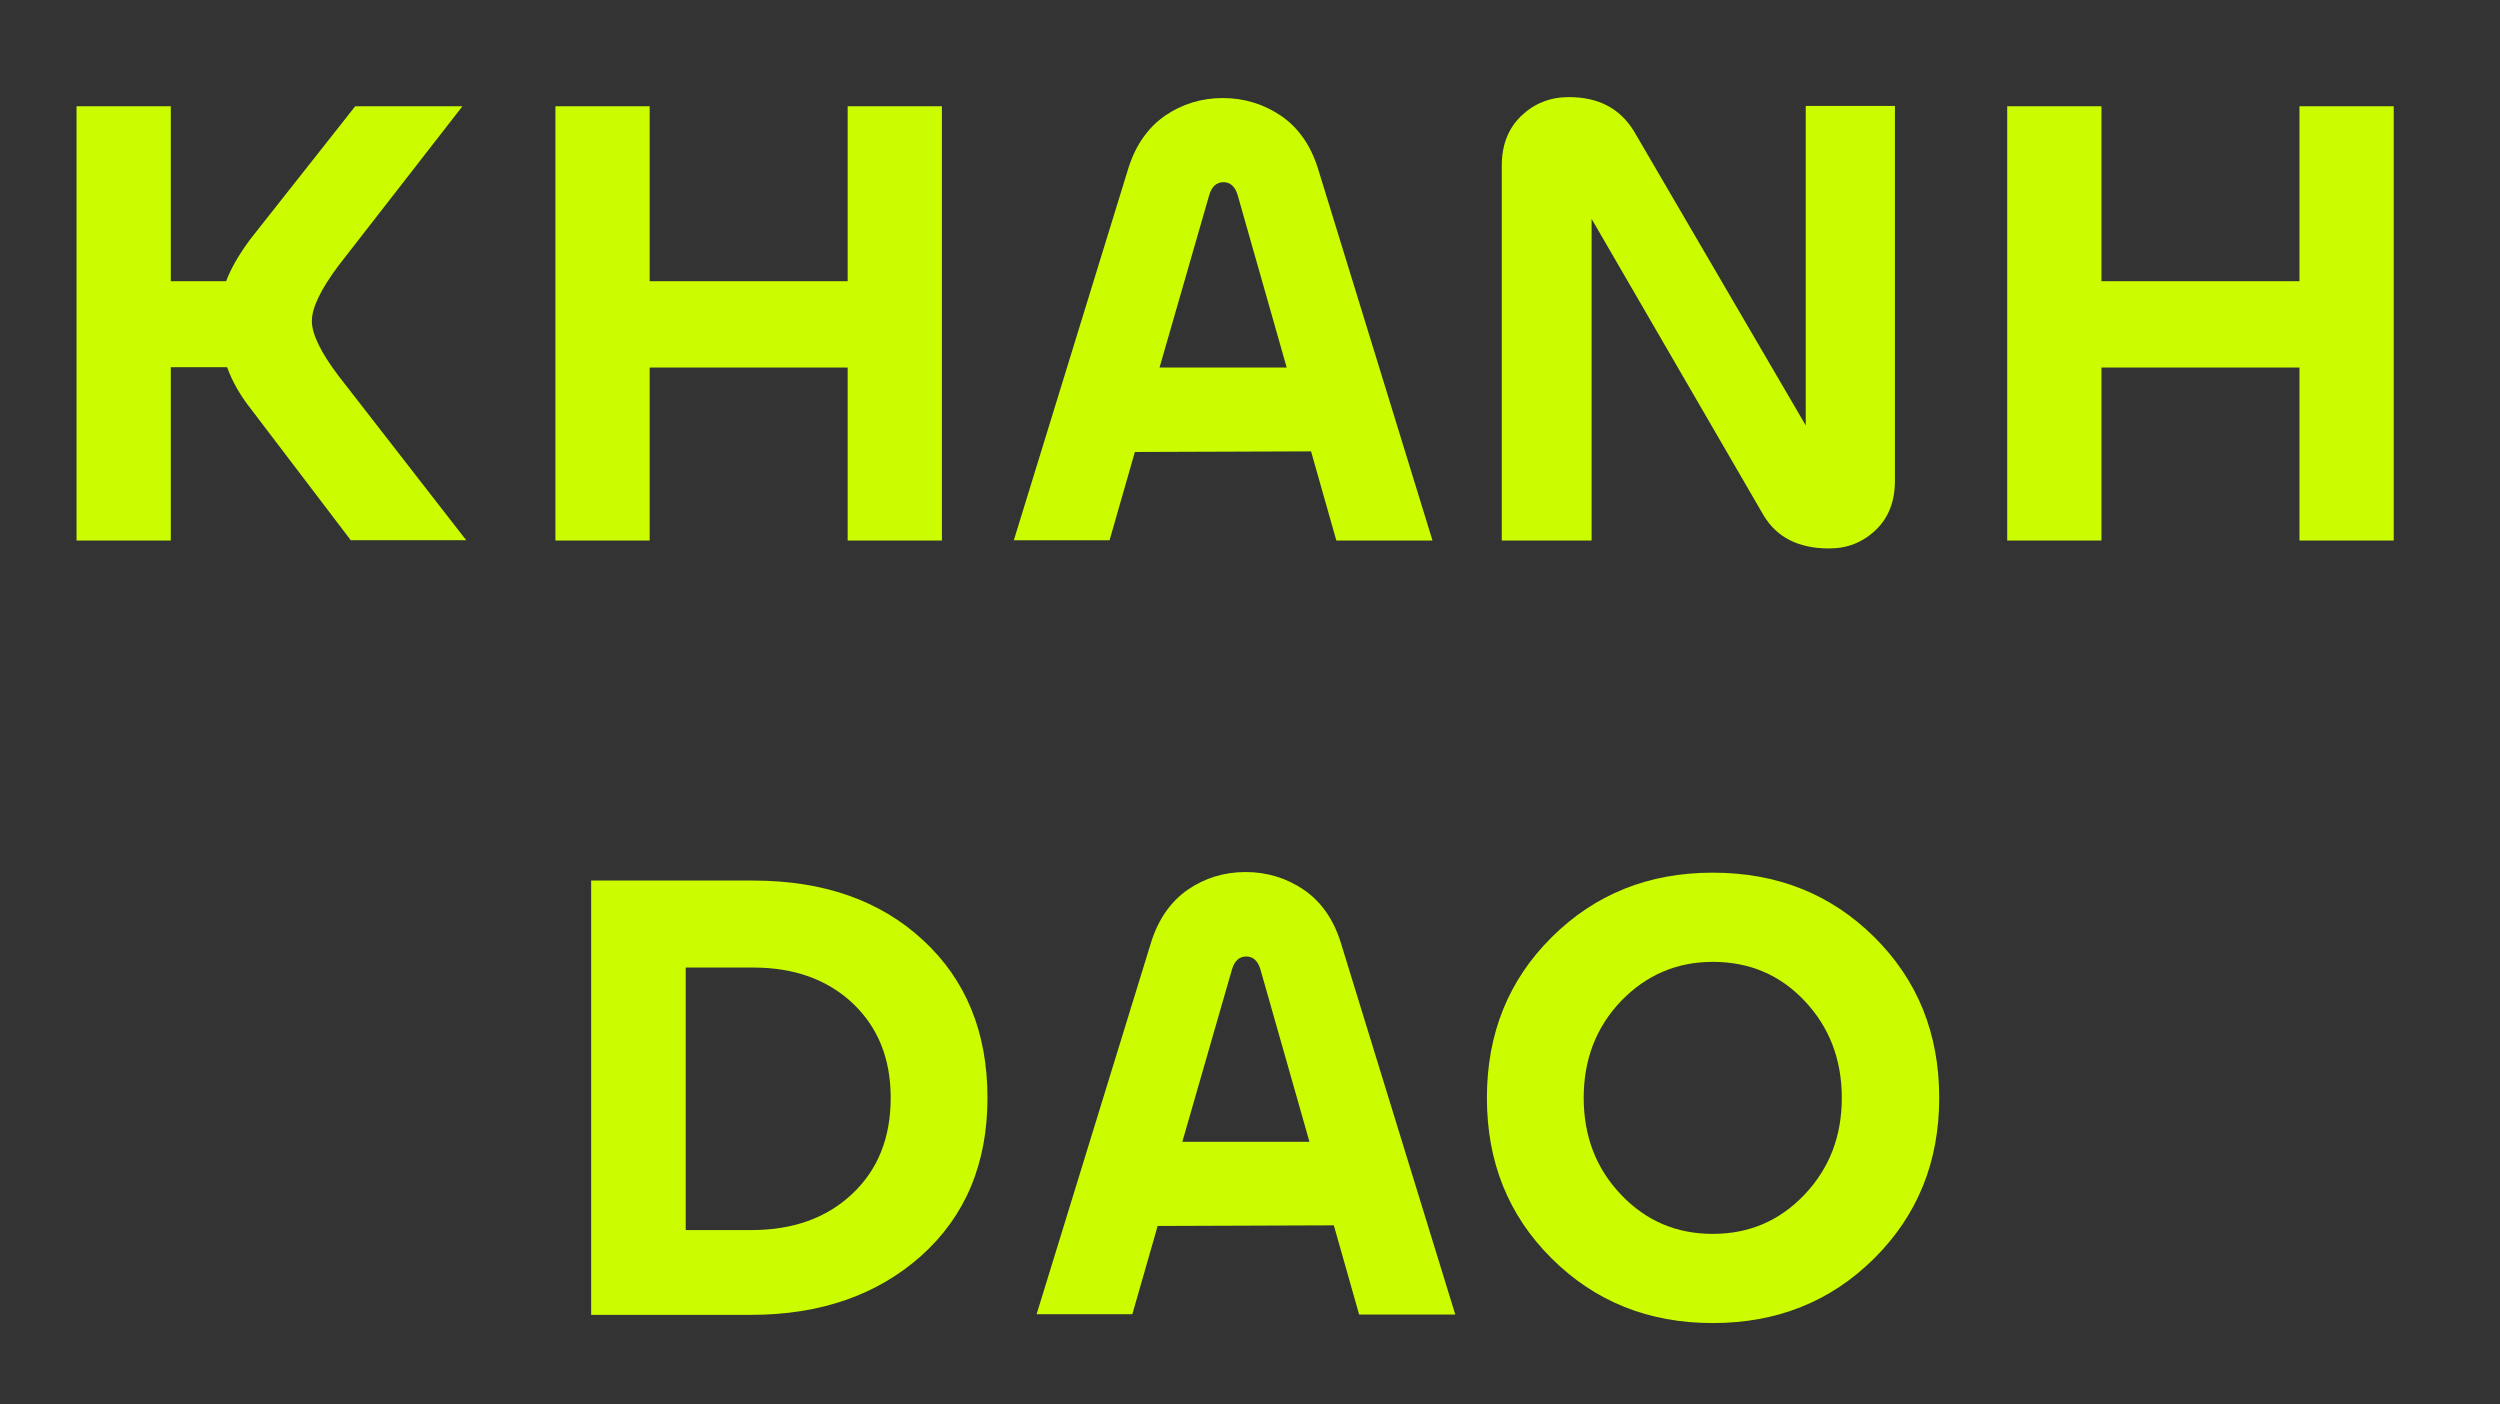 <?xml version="1.0" encoding="utf-8"?>
<!-- Generator: Adobe Illustrator 28.1.0, SVG Export Plug-In . SVG Version: 6.00 Build 0)  -->
<svg version="1.1" id="pics_n_palette" xmlns="http://www.w3.org/2000/svg" xmlns:xlink="http://www.w3.org/1999/xlink" x="0px"
	 y="0px" viewBox="0 0 790.4 444" style="enable-background:new 0 0 790.4 444;" xml:space="preserve">
<rect x="0" y="0" width="790.4" height="444" fill="#333333" stroke="none"/>
<style type="text/css">
	.st0{enable-background:new    ;}
	.st1{fill:#CBFD00;}
</style>
<g class="st0">
	<path class="st1" d="M54,170.9H24.2V33.6H54v55.3h17.5c1.4-3.8,3.9-8.2,7.5-13.1l33.3-42.2h33.9l-39.2,50.4
		c-5.6,7.5-8.4,13.3-8.4,17.5c0,4.1,2.8,9.9,8.4,17.3l40.4,52h-36.5L79.1,129c-3.3-4.2-5.7-8.5-7.3-12.9H54V170.9z"/>
</g>
<g class="st0">
	<path class="st1" d="M205.4,170.9h-29.8V33.6h29.8v55.3H268V33.6h29.8v137.3H268v-54.7h-62.6V170.9z"/>
</g>
<g class="st0">
	<path class="st1" d="M320.5,170.9l36.3-117.9c2.3-7.2,6.2-12.7,11.5-16.4c5.4-3.7,11.5-5.6,18.3-5.6c6.8,0,12.9,1.9,18.4,5.6
		c5.4,3.7,9.3,9.2,11.6,16.4l36.3,117.9h-30.4l-8-28.2l-55.7,0.2l-8,27.9H320.5z M382.3,61.7l-15.7,54.5h40.2l-15.5-54.5
		c-0.8-2.7-2.3-4.1-4.5-4.1C384.6,57.6,383.1,59,382.3,61.7z"/>
	<path class="st1" d="M503.2,170.9h-28.4V52.3c0-6.5,2.1-11.8,6.2-15.7c4.1-3.9,9.1-5.9,15-5.9c9.4,0,16.2,3.6,20.6,10.8l54.3,93
		v-101h28.2v118.5c0,6.5-2,11.7-6.1,15.6s-9,5.8-14.7,5.8c-9.7,0-16.6-3.5-20.8-10.6l-54.3-93.6V170.9z"/>
	<path class="st1" d="M664.4,170.9h-29.8V33.6h29.8v55.3H727V33.6h29.8v137.3H727v-54.7h-62.6V170.9z"/>
</g>
<g class="st0">
	<path class="st1" d="M312.2,347.1c0,20.8-7,37.4-20.9,49.9c-13.9,12.4-31.9,18.7-53.8,18.7h-50.6V278.4h51.2
		c22.3,0,40.2,6.3,53.8,18.9C305.4,309.8,312.2,326.4,312.2,347.1z M281.6,347.1c0-12.4-4-22.3-12-29.9c-8-7.5-18.5-11.3-31.4-11.3
		h-21.4v83h20.8c13.1,0,23.7-3.8,31.8-11.4C277.5,369.9,281.6,359.8,281.6,347.1z"/>
</g>
<g class="st0">
	<path class="st1" d="M327.7,415.6L364,297.7c2.3-7.2,6.2-12.7,11.5-16.4c5.4-3.7,11.5-5.6,18.3-5.6c6.8,0,12.9,1.9,18.4,5.6
		c5.4,3.7,9.3,9.2,11.6,16.4l36.3,117.9h-30.4l-8-28.2l-55.7,0.2l-8,27.9H327.7z M389.5,306.5L373.8,361H414l-15.5-54.5
		c-0.8-2.7-2.3-4.1-4.5-4.1C391.8,302.4,390.3,303.8,389.5,306.5z"/>
</g>
<g class="st0">
	<path class="st1" d="M592.5,397.9c-13.7,13.6-30.7,20.4-51,20.4c-20.3,0-37.2-6.8-50.9-20.4c-13.7-13.6-20.5-30.5-20.5-50.8
		c0-20.3,6.8-37.2,20.5-50.8c13.7-13.6,30.6-20.4,50.9-20.4c20.4,0,37.4,6.8,51.1,20.4c13.7,13.6,20.5,30.5,20.5,50.8
		C613.1,367.4,606.2,384.3,592.5,397.9z M512.5,377.7c7.9,8.3,17.5,12.4,29,12.4s21.1-4.1,29-12.4c7.9-8.3,11.8-18.5,11.8-30.6
		c0-12.1-3.9-22.3-11.7-30.6c-7.8-8.3-17.5-12.4-29.1-12.4c-11.4,0-21.1,4.2-29,12.4c-7.9,8.3-11.8,18.5-11.8,30.6
		C500.7,359.2,504.6,369.4,512.5,377.7z"/>
</g>
</svg>

